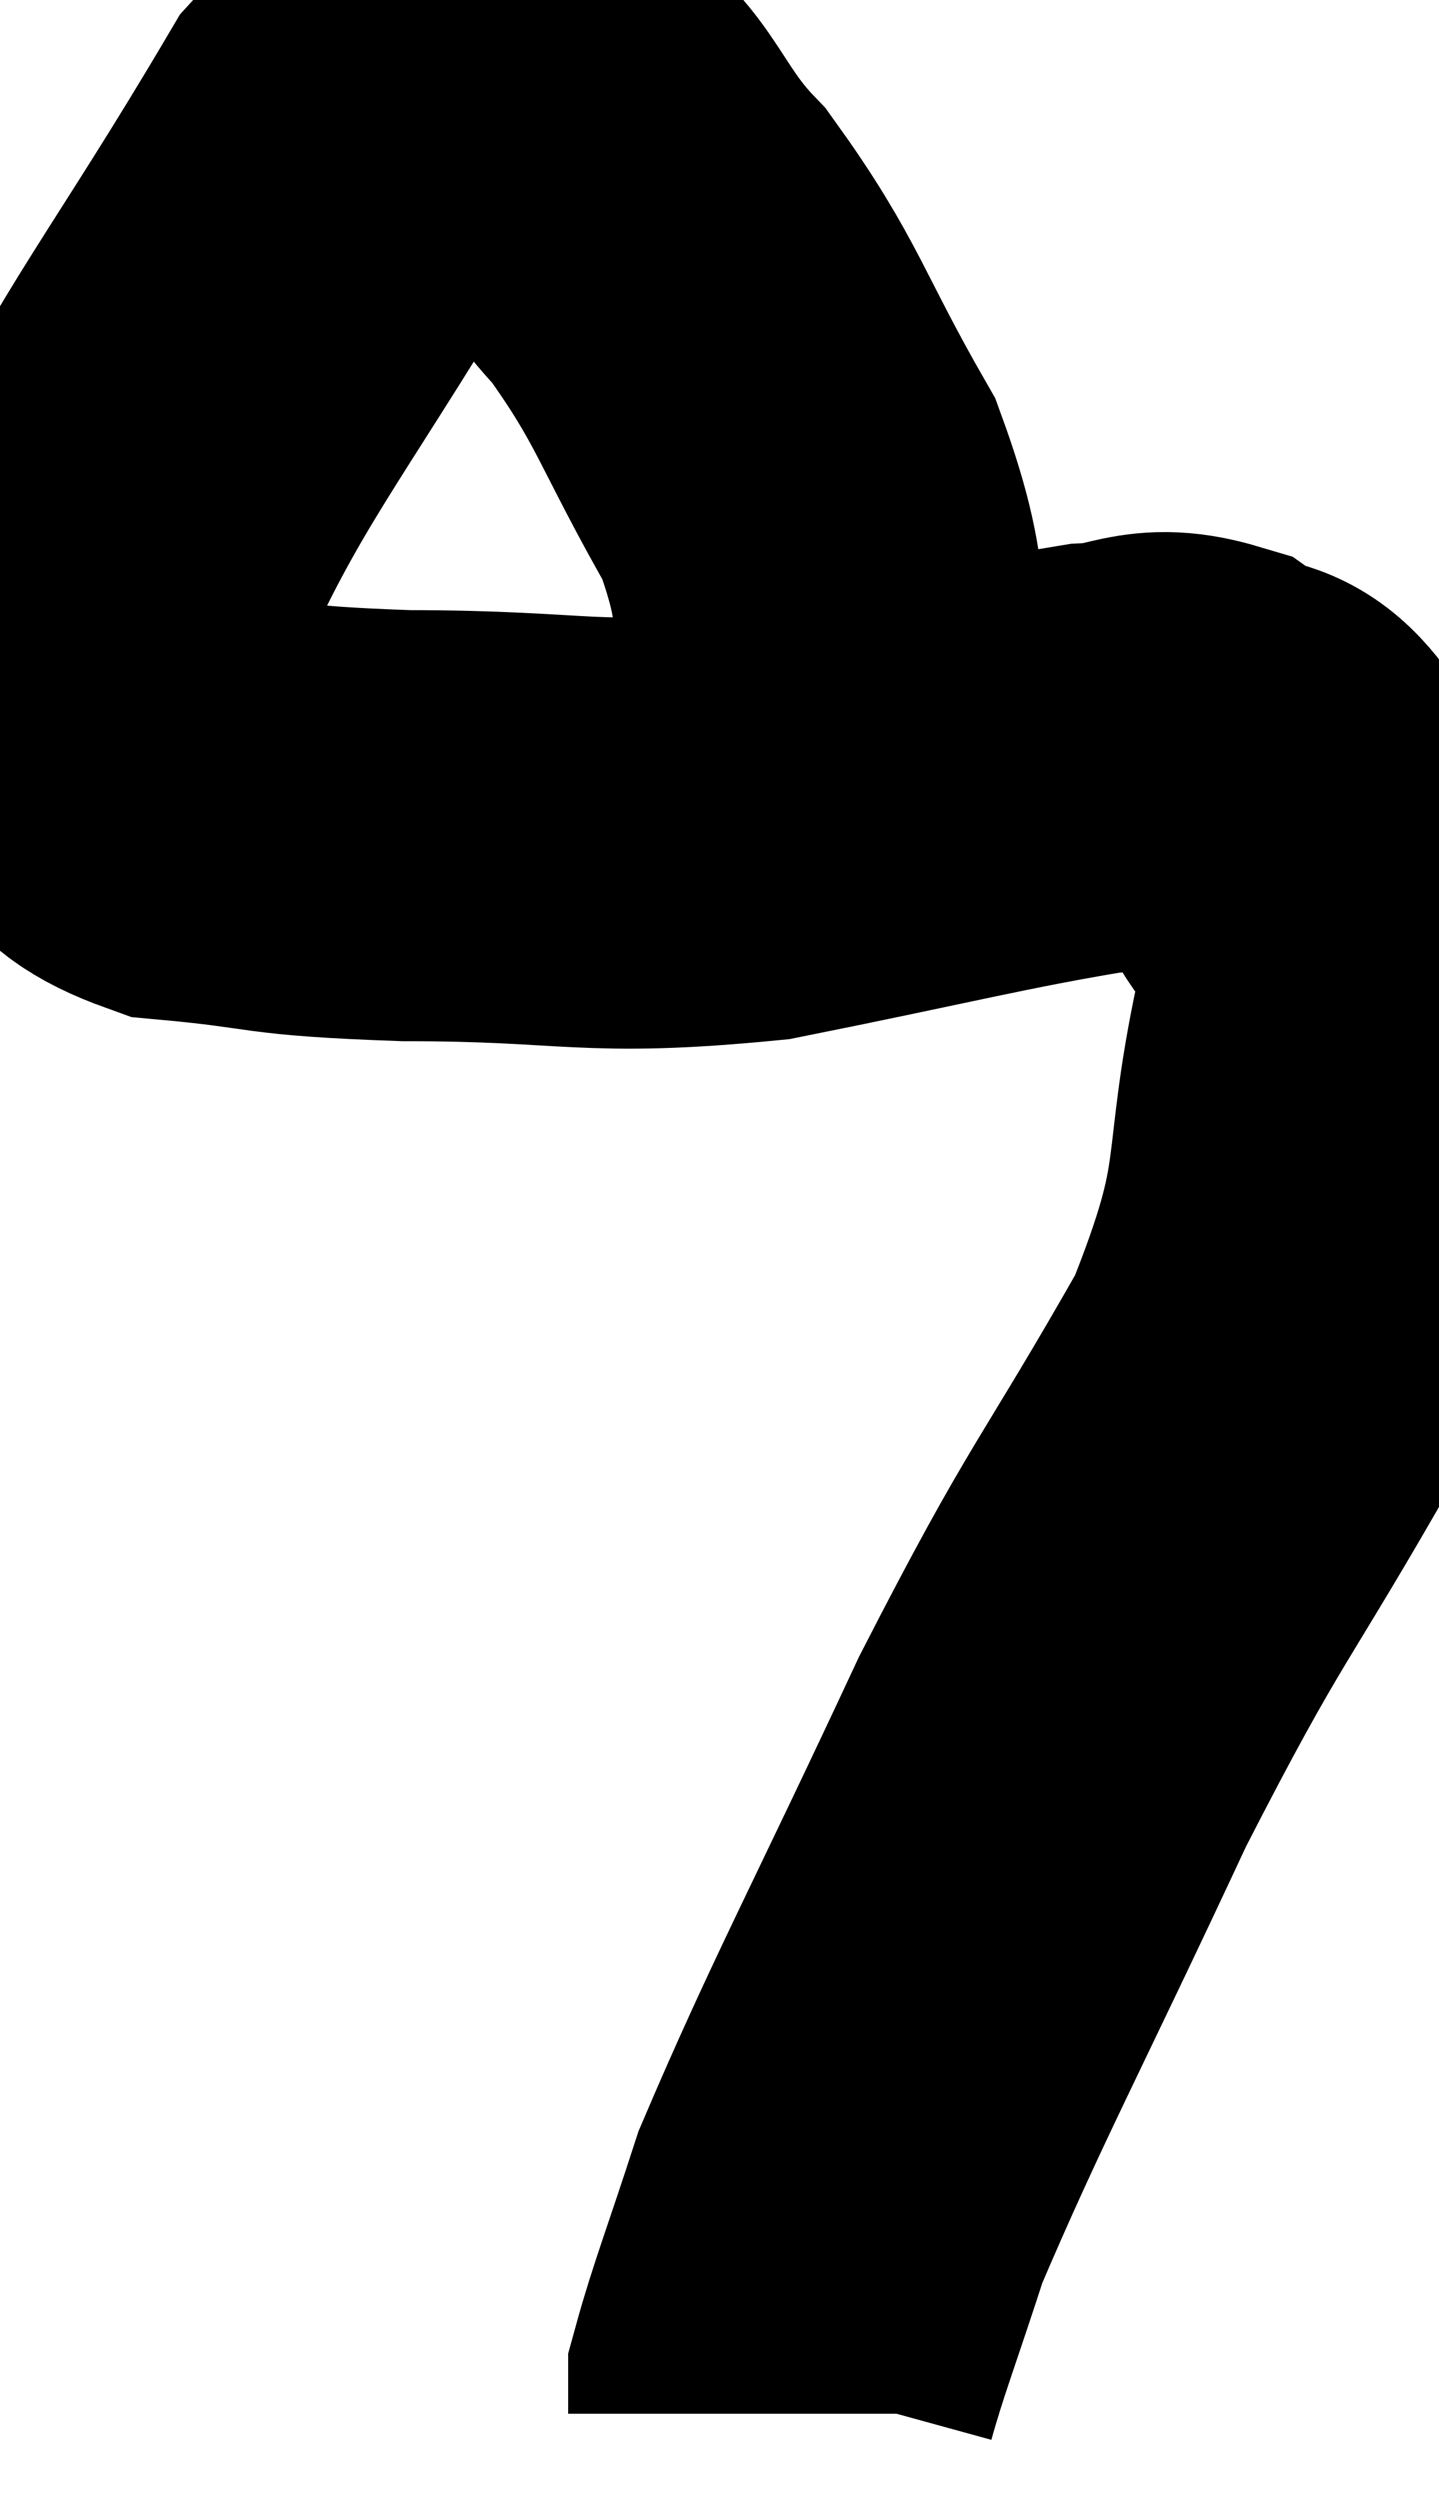 <svg xmlns="http://www.w3.org/2000/svg" viewBox="4.048 5.903 16.696 28.997" width="16.696" height="28.997"><path d="M 13.8 14.52 C 13.56 13.05, 13.845 13.02, 13.32 11.58 C 12.51 10.17, 12.51 9.885, 11.7 8.76 C 10.89 7.92, 10.965 7.38, 10.08 7.08 C 9.12 7.32, 9.33 6.27, 8.16 7.56 C 6.78 9.9, 6.165 10.59, 5.4 12.24 C 5.25 13.2, 4.92 13.41, 5.1 14.16 C 5.61 14.7, 5.205 14.91, 6.12 15.24 C 7.44 15.36, 7.08 15.42, 8.76 15.48 C 10.8 15.48, 10.845 15.675, 12.84 15.48 C 14.79 15.09, 15.465 14.91, 16.74 14.7 C 17.34 14.67, 17.385 14.475, 17.94 14.64 C 18.45 15, 18.51 14.625, 18.96 15.36 C 19.35 16.47, 19.785 15.975, 19.74 17.58 C 19.26 19.68, 19.65 19.62, 18.78 21.78 C 17.52 24, 17.505 23.79, 16.26 26.22 C 15.03 28.86, 14.58 29.67, 13.8 31.5 C 13.47 32.52, 13.305 32.94, 13.14 33.54 C 13.14 33.72, 13.14 33.81, 13.14 33.9 C 13.14 33.9, 13.14 33.9, 13.14 33.9 L 13.14 33.9" fill="none" stroke="black" stroke-width="5"></path></svg>